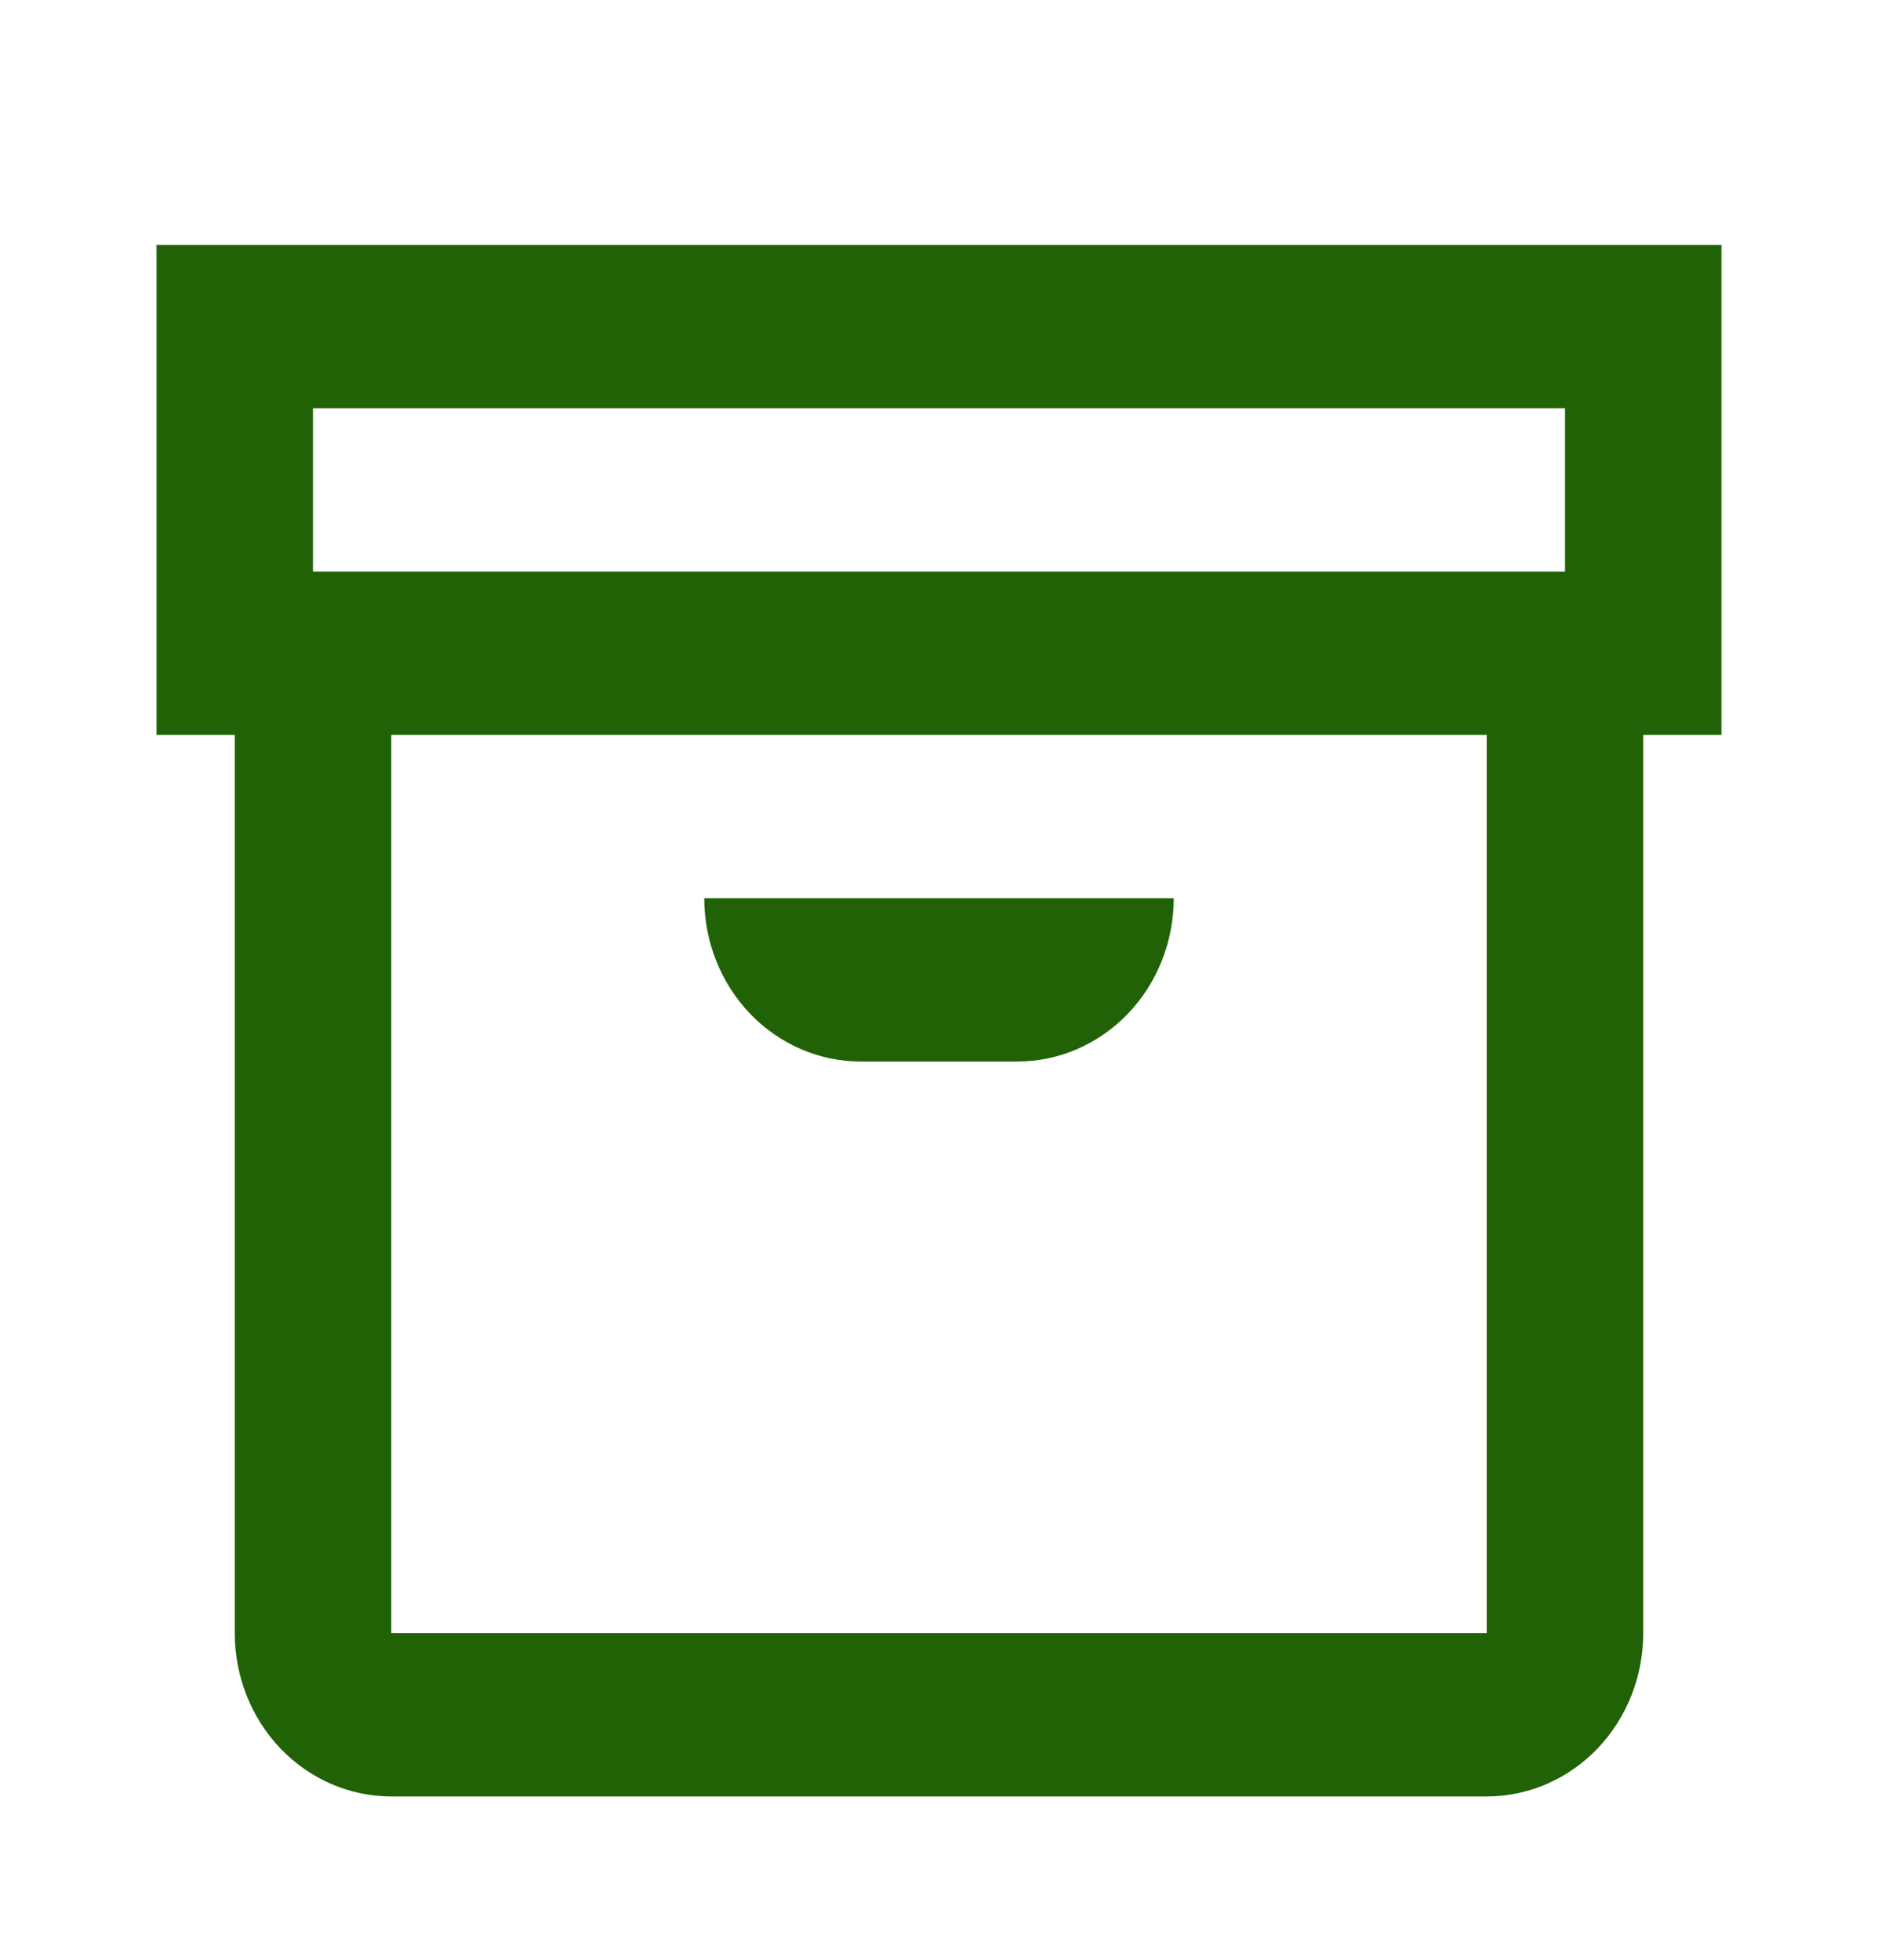 <svg width="23" height="24" viewBox="0 0 23 24" fill="none" xmlns="http://www.w3.org/2000/svg">
<path d="M21.083 3H1.917V9H2.875V20C2.875 20.53 3.077 21.039 3.436 21.414C3.796 21.789 4.283 22 4.792 22H18.208C18.717 22 19.204 21.789 19.564 21.414C19.923 21.039 20.125 20.53 20.125 20V9H21.083V3ZM3.833 5H19.167V7H3.833V5ZM18.208 20H4.792V9H18.208V20ZM8.625 11H14.375C14.375 11.53 14.173 12.039 13.814 12.414C13.454 12.789 12.967 13 12.458 13H10.542C10.033 13 9.546 12.789 9.186 12.414C8.827 12.039 8.625 11.53 8.625 11Z" fill="#216206"/>
</svg>
